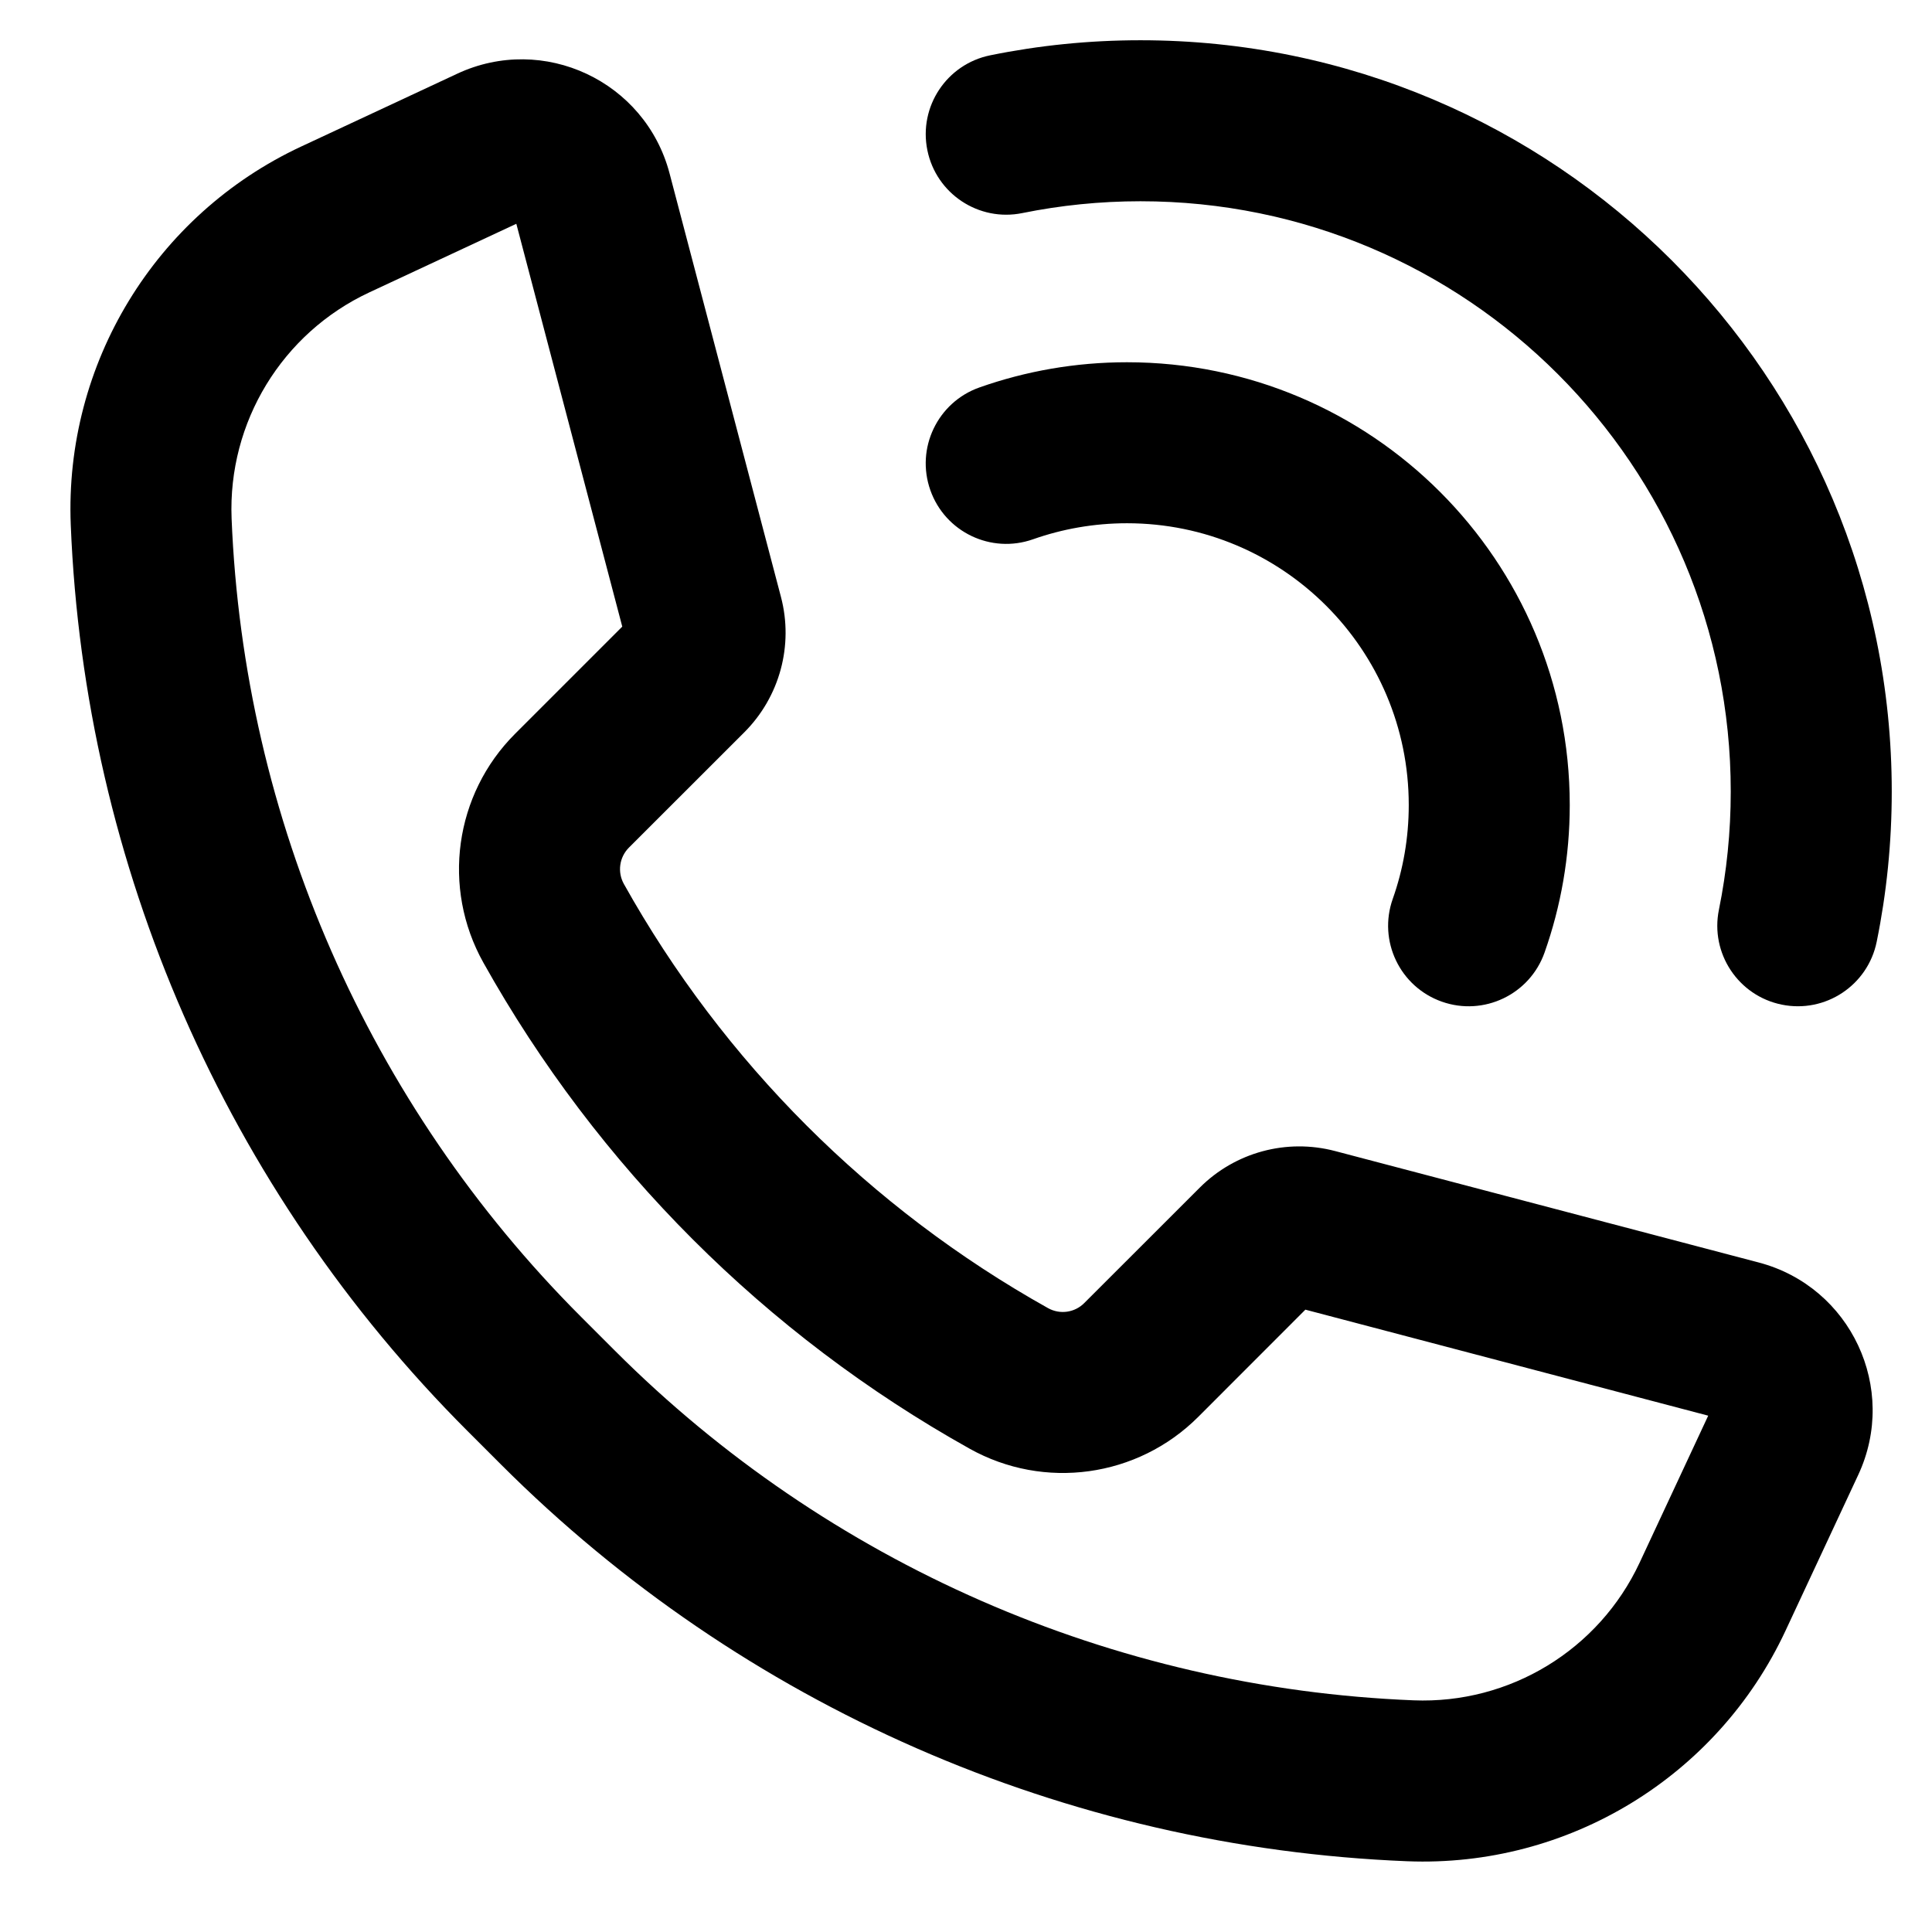 <svg width="24" height="24" viewBox="0 0 24 24" fill="none" xmlns="http://www.w3.org/2000/svg">
<path d="M12.699 2.647C13.172 2.551 13.663 2.5 14.167 2.5C18.217 2.5 21.5 5.783 21.5 9.833C21.5 10.337 21.449 10.828 21.353 11.301C21.243 11.842 21.593 12.37 22.134 12.48C22.676 12.59 23.203 12.24 23.313 11.699C23.436 11.095 23.5 10.471 23.5 9.833C23.5 4.679 19.321 0.5 14.167 0.5C13.529 0.5 12.905 0.564 12.301 0.687C11.76 0.797 11.41 1.324 11.52 1.866C11.63 2.407 12.158 2.757 12.699 2.647Z" fill="black"/>
<path fill-rule="evenodd" clip-rule="evenodd" d="M5.679 0.916C6.752 0.415 8.015 1.008 8.317 2.152L9.701 7.414C9.86 8.016 9.686 8.657 9.246 9.097L7.812 10.53C7.693 10.65 7.668 10.834 7.75 10.981C8.985 13.191 10.809 15.014 13.019 16.25C13.166 16.332 13.35 16.307 13.469 16.187L14.903 14.754C15.343 14.313 15.984 14.14 16.586 14.299L21.847 15.683C22.992 15.984 23.584 17.248 23.084 18.321L22.18 20.258C21.333 22.072 19.48 23.201 17.48 23.121C13.241 22.951 9.223 21.192 6.223 18.192L5.807 17.776C2.808 14.777 1.049 10.758 0.879 6.52C0.799 4.52 1.928 2.666 3.742 1.82L5.679 0.916ZM6.414 2.78L4.588 3.632C3.504 4.138 2.83 5.245 2.877 6.44C3.027 10.176 4.578 13.719 7.222 16.362L7.638 16.778C10.281 19.422 13.824 20.973 17.559 21.122C18.755 21.17 19.862 20.496 20.368 19.412L21.22 17.586L16.216 16.269L14.884 17.602C14.131 18.354 12.971 18.515 12.043 17.995C9.51 16.58 7.42 14.489 6.004 11.957C5.485 11.028 5.646 9.868 6.398 9.116L7.73 7.784L6.414 2.78Z" fill="black"/>
<path d="M14 6.5C13.589 6.5 13.197 6.571 12.833 6.699C12.312 6.883 11.741 6.61 11.557 6.089C11.373 5.569 11.646 4.997 12.167 4.813C12.742 4.61 13.359 4.5 14 4.5C17.038 4.5 19.5 6.963 19.5 10C19.5 10.641 19.39 11.259 19.187 11.833C19.003 12.354 18.431 12.627 17.911 12.443C17.39 12.259 17.117 11.688 17.301 11.167C17.43 10.803 17.5 10.411 17.5 10C17.5 8.067 15.933 6.5 14 6.5Z" fill="black"/>
</svg>

